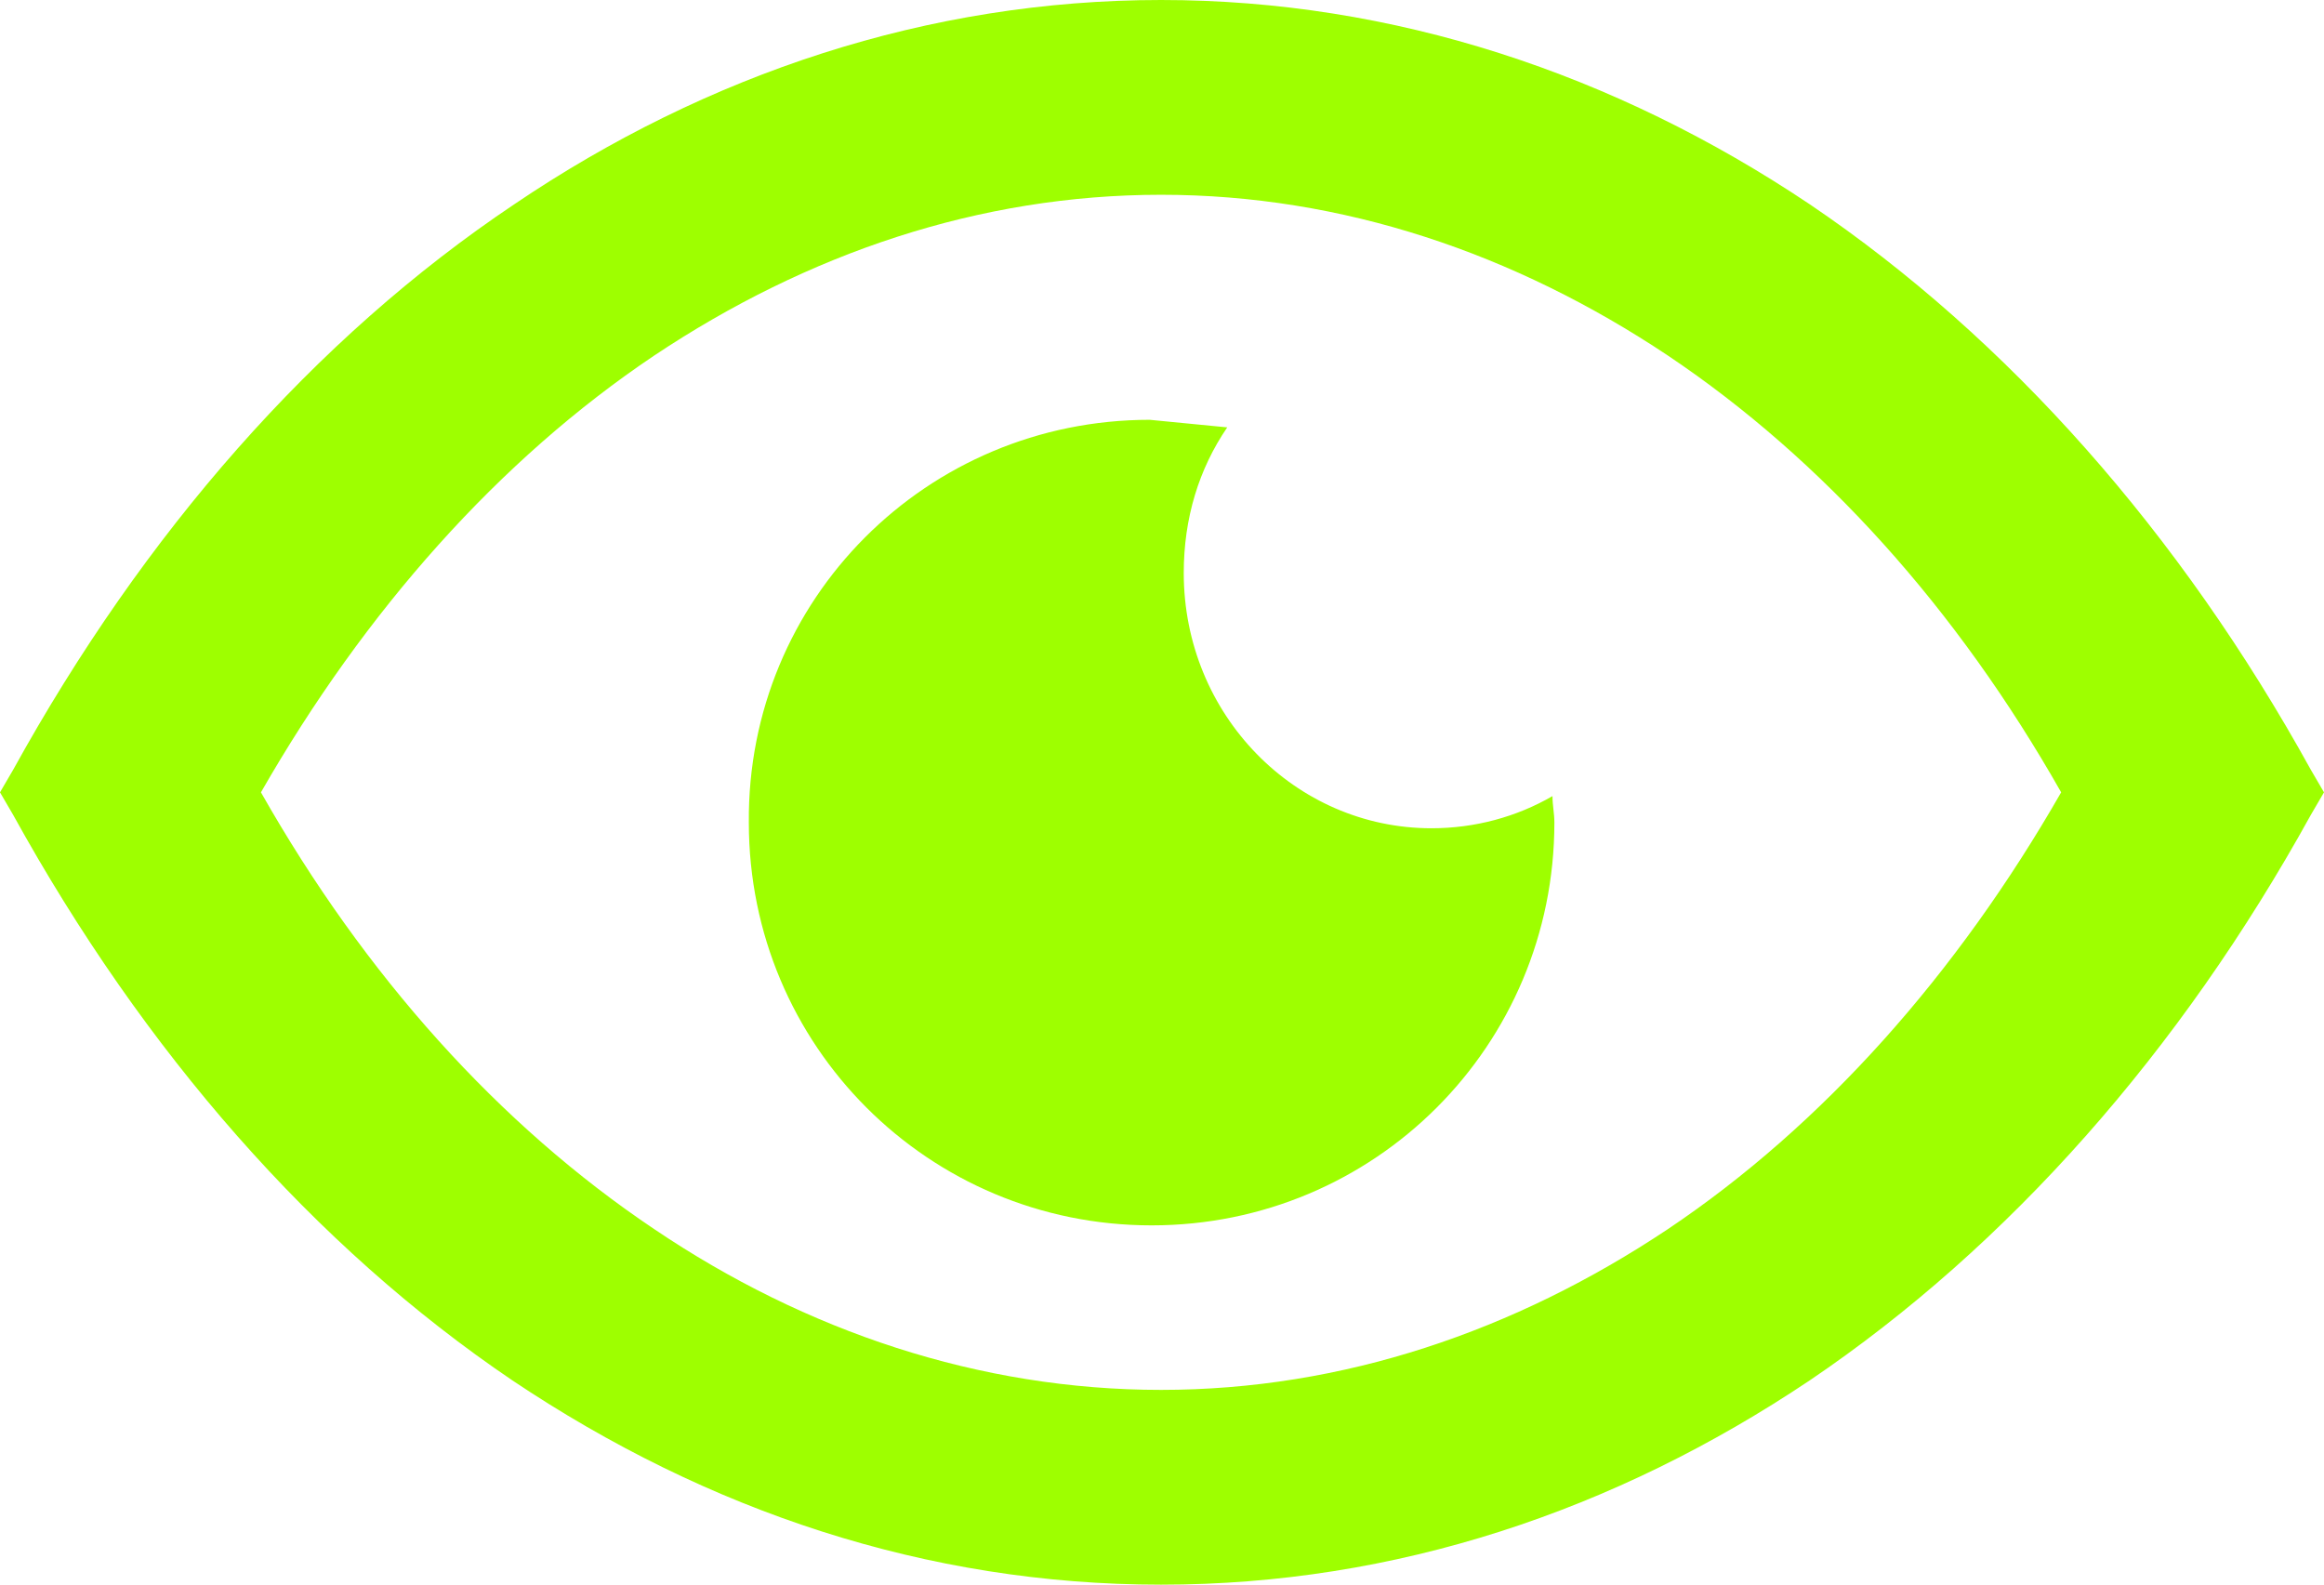 <?xml version="1.0" encoding="utf-8"?>
<!-- Generator: Adobe Illustrator 23.0.1, SVG Export Plug-In . SVG Version: 6.00 Build 0)  -->
<svg version="1.1" id="Layer_1" xmlns="http://www.w3.org/2000/svg" xmlns:xlink="http://www.w3.org/1999/xlink" x="0px" y="0px"
	 viewBox="0 0 122.9 83.8" style="enable-background:new 0 0 122.9 83.8;" xml:space="preserve">
<style type="text/css">
	.st0{fill:#9EFF00;}
</style>
<g>
	<path class="st0" d="M95.7,10.8c10.5,7.1,19.6,17.4,26.5,29.9l0.7,1.2l-0.7,1.2c-6.9,12.5-16,22.8-26.5,29.9
		c-10.3,6.9-21.9,10.8-34.3,10.8s-24-3.9-34.3-10.8C16.6,65.9,7.6,55.6,0.7,43.1L0,41.9l0.7-1.2c6.9-12.5,15.9-22.8,26.5-29.9
		C37.4,3.9,49.1,0,61.4,0S85.4,3.9,95.7,10.8L95.7,10.8z M60.8,22.2l4.1,0.4c-1.5,2.2-2.3,4.8-2.3,7.7c0,7.5,5.9,13.5,13.1,13.5
		c2.3,0,4.5-0.6,6.4-1.7c0,0.5,0.1,0.9,0.1,1.4c0,11.8-9.5,21.3-21.3,21.3s-21.3-9.5-21.3-21.3C39.5,31.7,49,22.2,60.8,22.2
		L60.8,22.2L60.8,22.2z M109,41.9c-5.5-9.7-12.6-17.6-20.8-23.1c-8.1-5.4-17.2-8.5-26.8-8.5c-9.6,0-18.7,3.1-26.8,8.5
		c-8.2,5.5-15.3,13.5-20.8,23.1c5.5,9.7,12.6,17.6,20.8,23.1c8,5.4,17.2,8.5,26.8,8.5c9.6,0,18.7-3.1,26.8-8.5
		C96.4,59.5,103.5,51.5,109,41.9L109,41.9z"/>
</g>
</svg>
